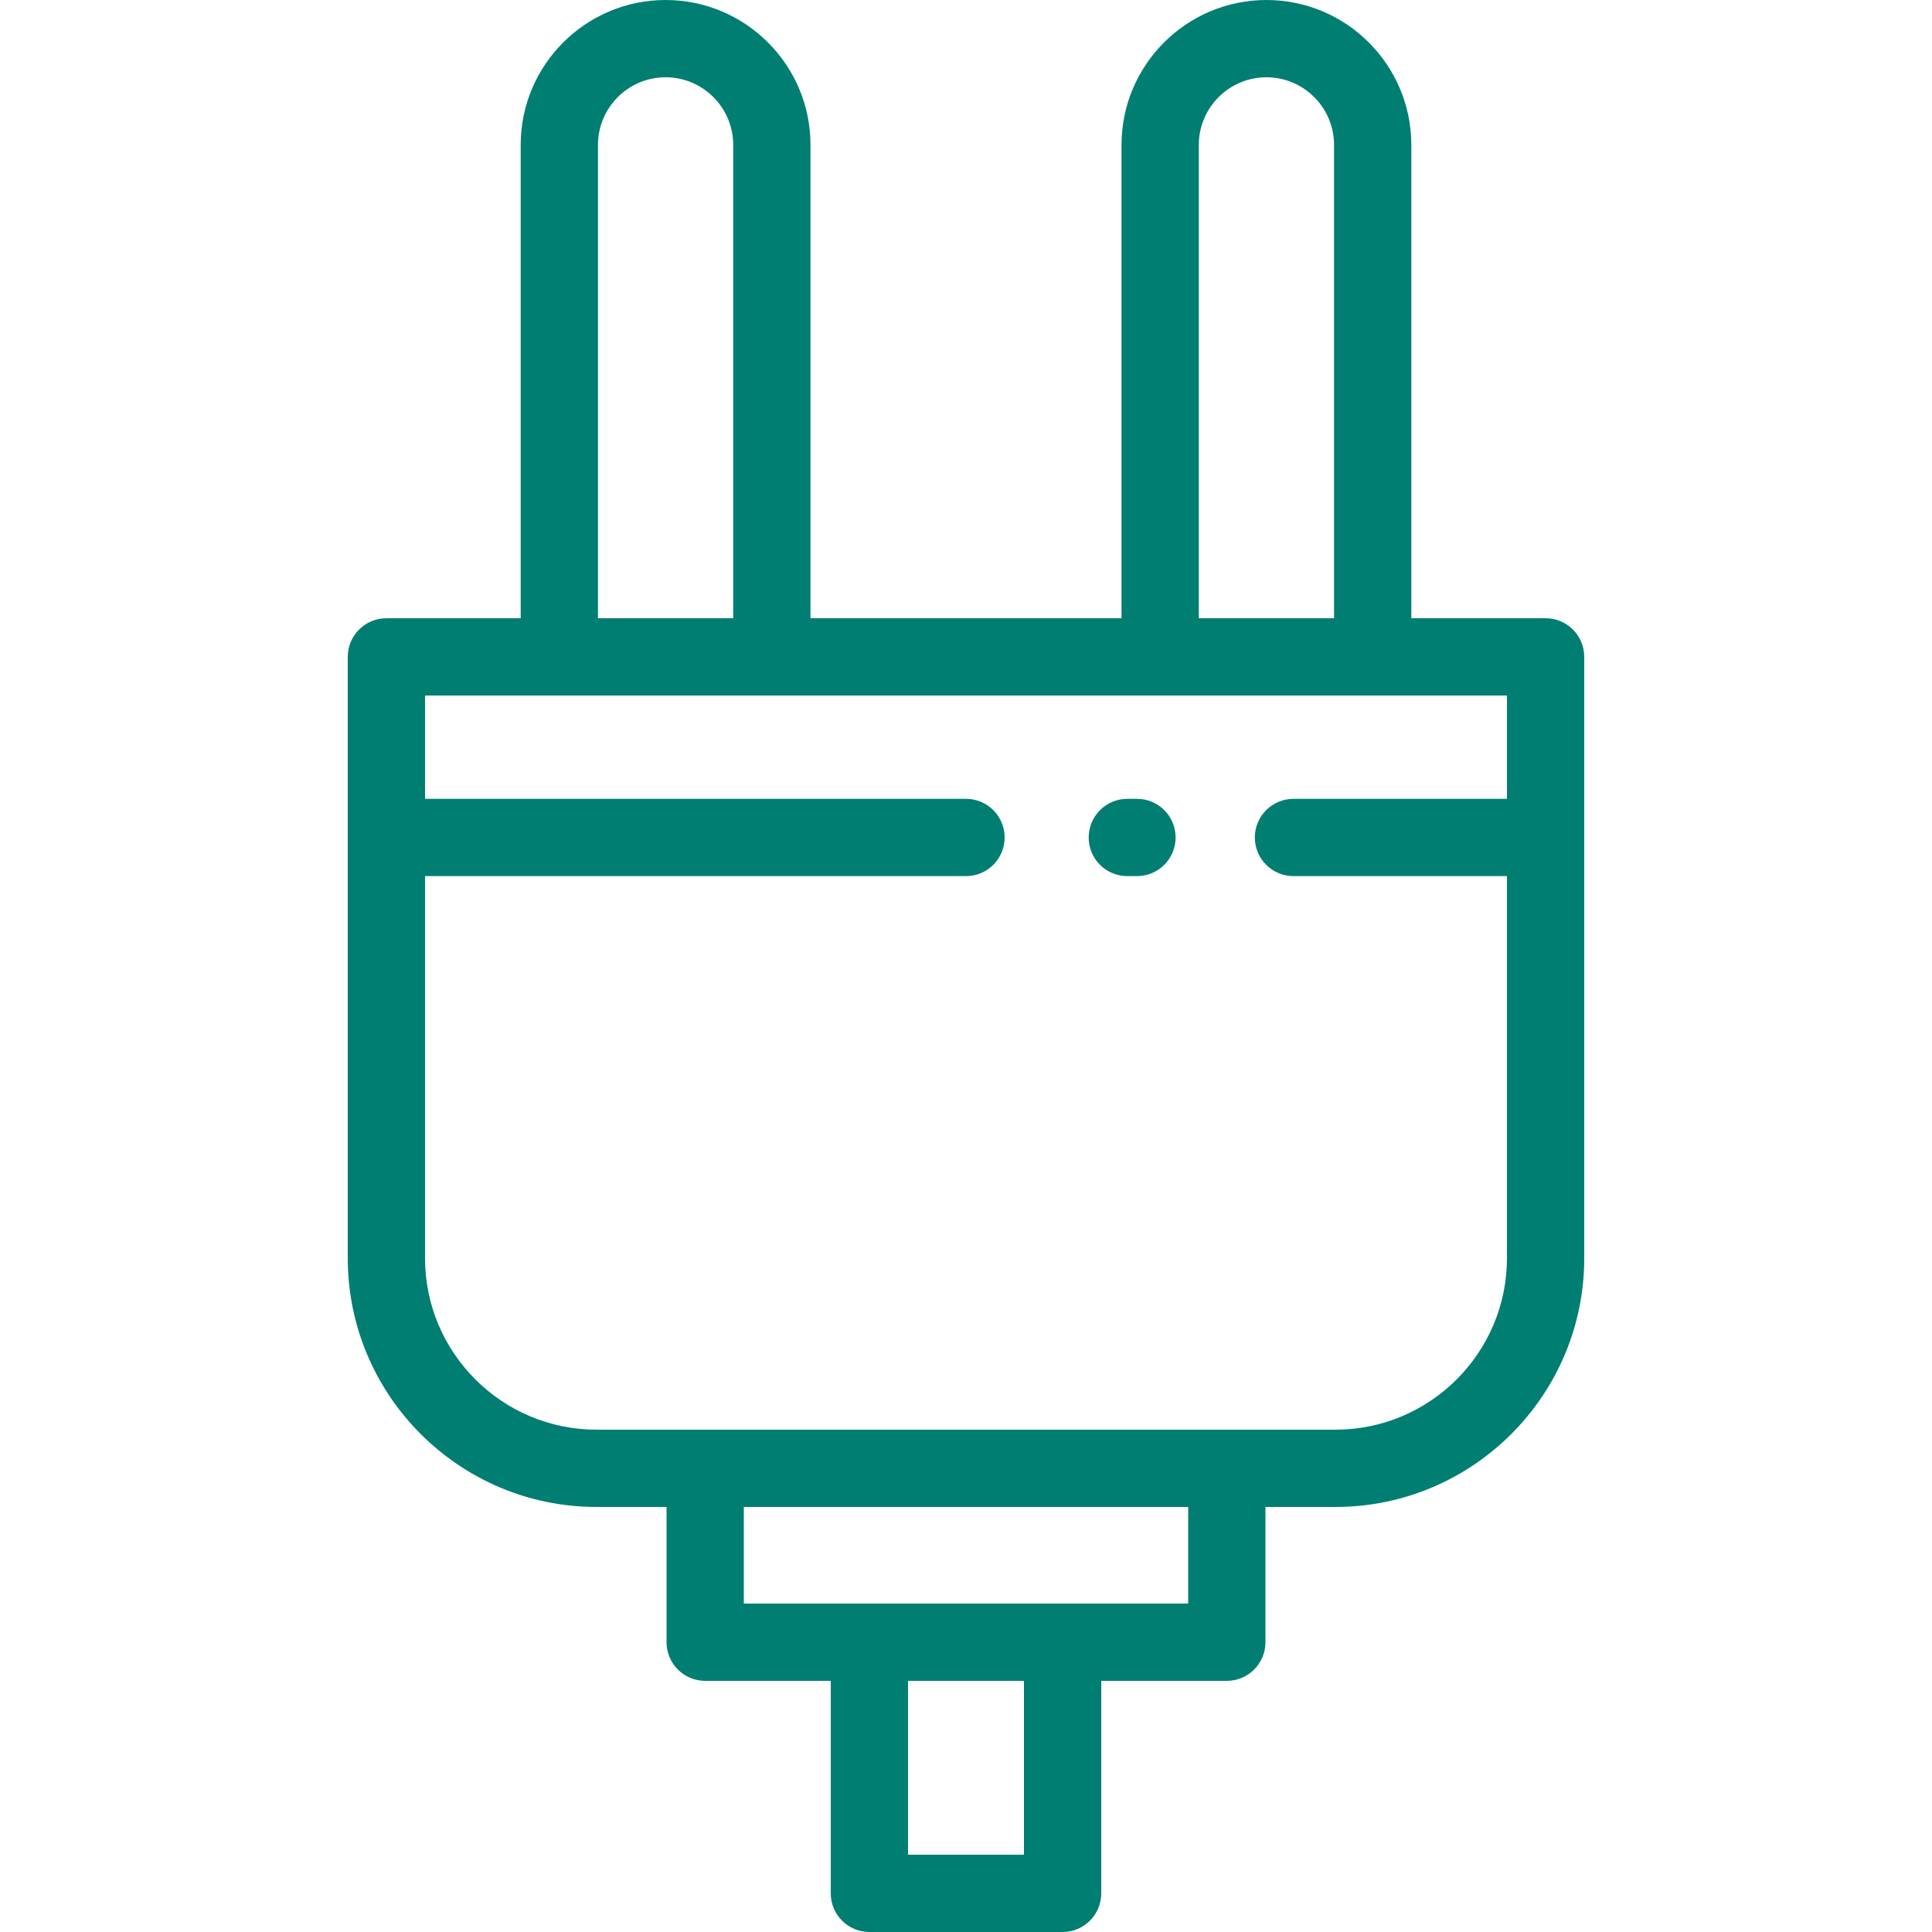 <?xml version="1.0"?>
<svg xmlns="http://www.w3.org/2000/svg" xmlns:xlink="http://www.w3.org/1999/xlink" xmlns:svgjs="http://svgjs.com/svgjs" version="1.1" width="512" height="512" x="0" y="0" viewBox="0 0 512 512" style="enable-background:new 0 0 512 512" xml:space="preserve"><g>
<g xmlns="http://www.w3.org/2000/svg">
	<g>
		<g>
			<path d="M409.6,163.84h-35.586V38.4c0-21.174-17.226-38.4-38.4-38.4s-38.4,17.226-38.4,38.4v125.44h-82.427V38.4     c0-21.174-17.226-38.4-38.4-38.4s-38.4,17.226-38.4,38.4v125.44H102.4c-5.655,0-10.24,4.585-10.24,10.24v159.354     c0,36.352,29.574,65.926,65.926,65.926h18.554v35.84c0,5.655,4.585,10.24,10.24,10.24h33.28v56.32     c0,5.655,4.585,10.24,10.24,10.24h51.2c5.654,0,10.24-4.585,10.24-10.24v-56.32h33.28c5.655,0,10.24-4.585,10.24-10.24v-35.84     h18.555c36.351,0,65.925-29.574,65.925-65.926V174.08C419.84,168.425,415.255,163.84,409.6,163.84z M317.694,38.4     c0-9.881,8.039-17.92,17.92-17.92s17.92,8.039,17.92,17.92v125.44h-35.84V38.4z M158.467,38.4c0-9.881,8.039-17.92,17.92-17.92     s17.92,8.039,17.92,17.92v125.44h-35.84V38.4z M271.36,491.52h-30.72v-46.08h30.72V491.52z M314.88,424.96H197.12v-25.6h117.76     V424.96z M399.36,211.701h-56.578c-5.655,0-10.24,4.585-10.24,10.24s4.586,10.24,10.24,10.24h56.578v101.253     c0,25.059-20.387,45.446-45.445,45.446H158.086c-25.059,0-45.446-20.387-45.446-45.446V232.181H256     c5.655,0,10.24-4.585,10.24-10.24s-4.585-10.24-10.24-10.24H112.64V184.32h286.72V211.701z" fill="#007e72" data-original="#000000" style=""/>
			<path d="M298.75,232.181h2.56c5.655,0,10.24-4.585,10.24-10.24s-4.584-10.24-10.24-10.24h-2.56c-5.655,0-10.24,4.585-10.24,10.24     S293.095,232.181,298.75,232.181z" fill="#007e72" data-original="#000000" style=""/>
		</g>
	</g>
</g>
<g xmlns="http://www.w3.org/2000/svg">
</g>
<g xmlns="http://www.w3.org/2000/svg">
</g>
<g xmlns="http://www.w3.org/2000/svg">
</g>
<g xmlns="http://www.w3.org/2000/svg">
</g>
<g xmlns="http://www.w3.org/2000/svg">
</g>
<g xmlns="http://www.w3.org/2000/svg">
</g>
<g xmlns="http://www.w3.org/2000/svg">
</g>
<g xmlns="http://www.w3.org/2000/svg">
</g>
<g xmlns="http://www.w3.org/2000/svg">
</g>
<g xmlns="http://www.w3.org/2000/svg">
</g>
<g xmlns="http://www.w3.org/2000/svg">
</g>
<g xmlns="http://www.w3.org/2000/svg">
</g>
<g xmlns="http://www.w3.org/2000/svg">
</g>
<g xmlns="http://www.w3.org/2000/svg">
</g>
<g xmlns="http://www.w3.org/2000/svg">
</g>
</g></svg>
